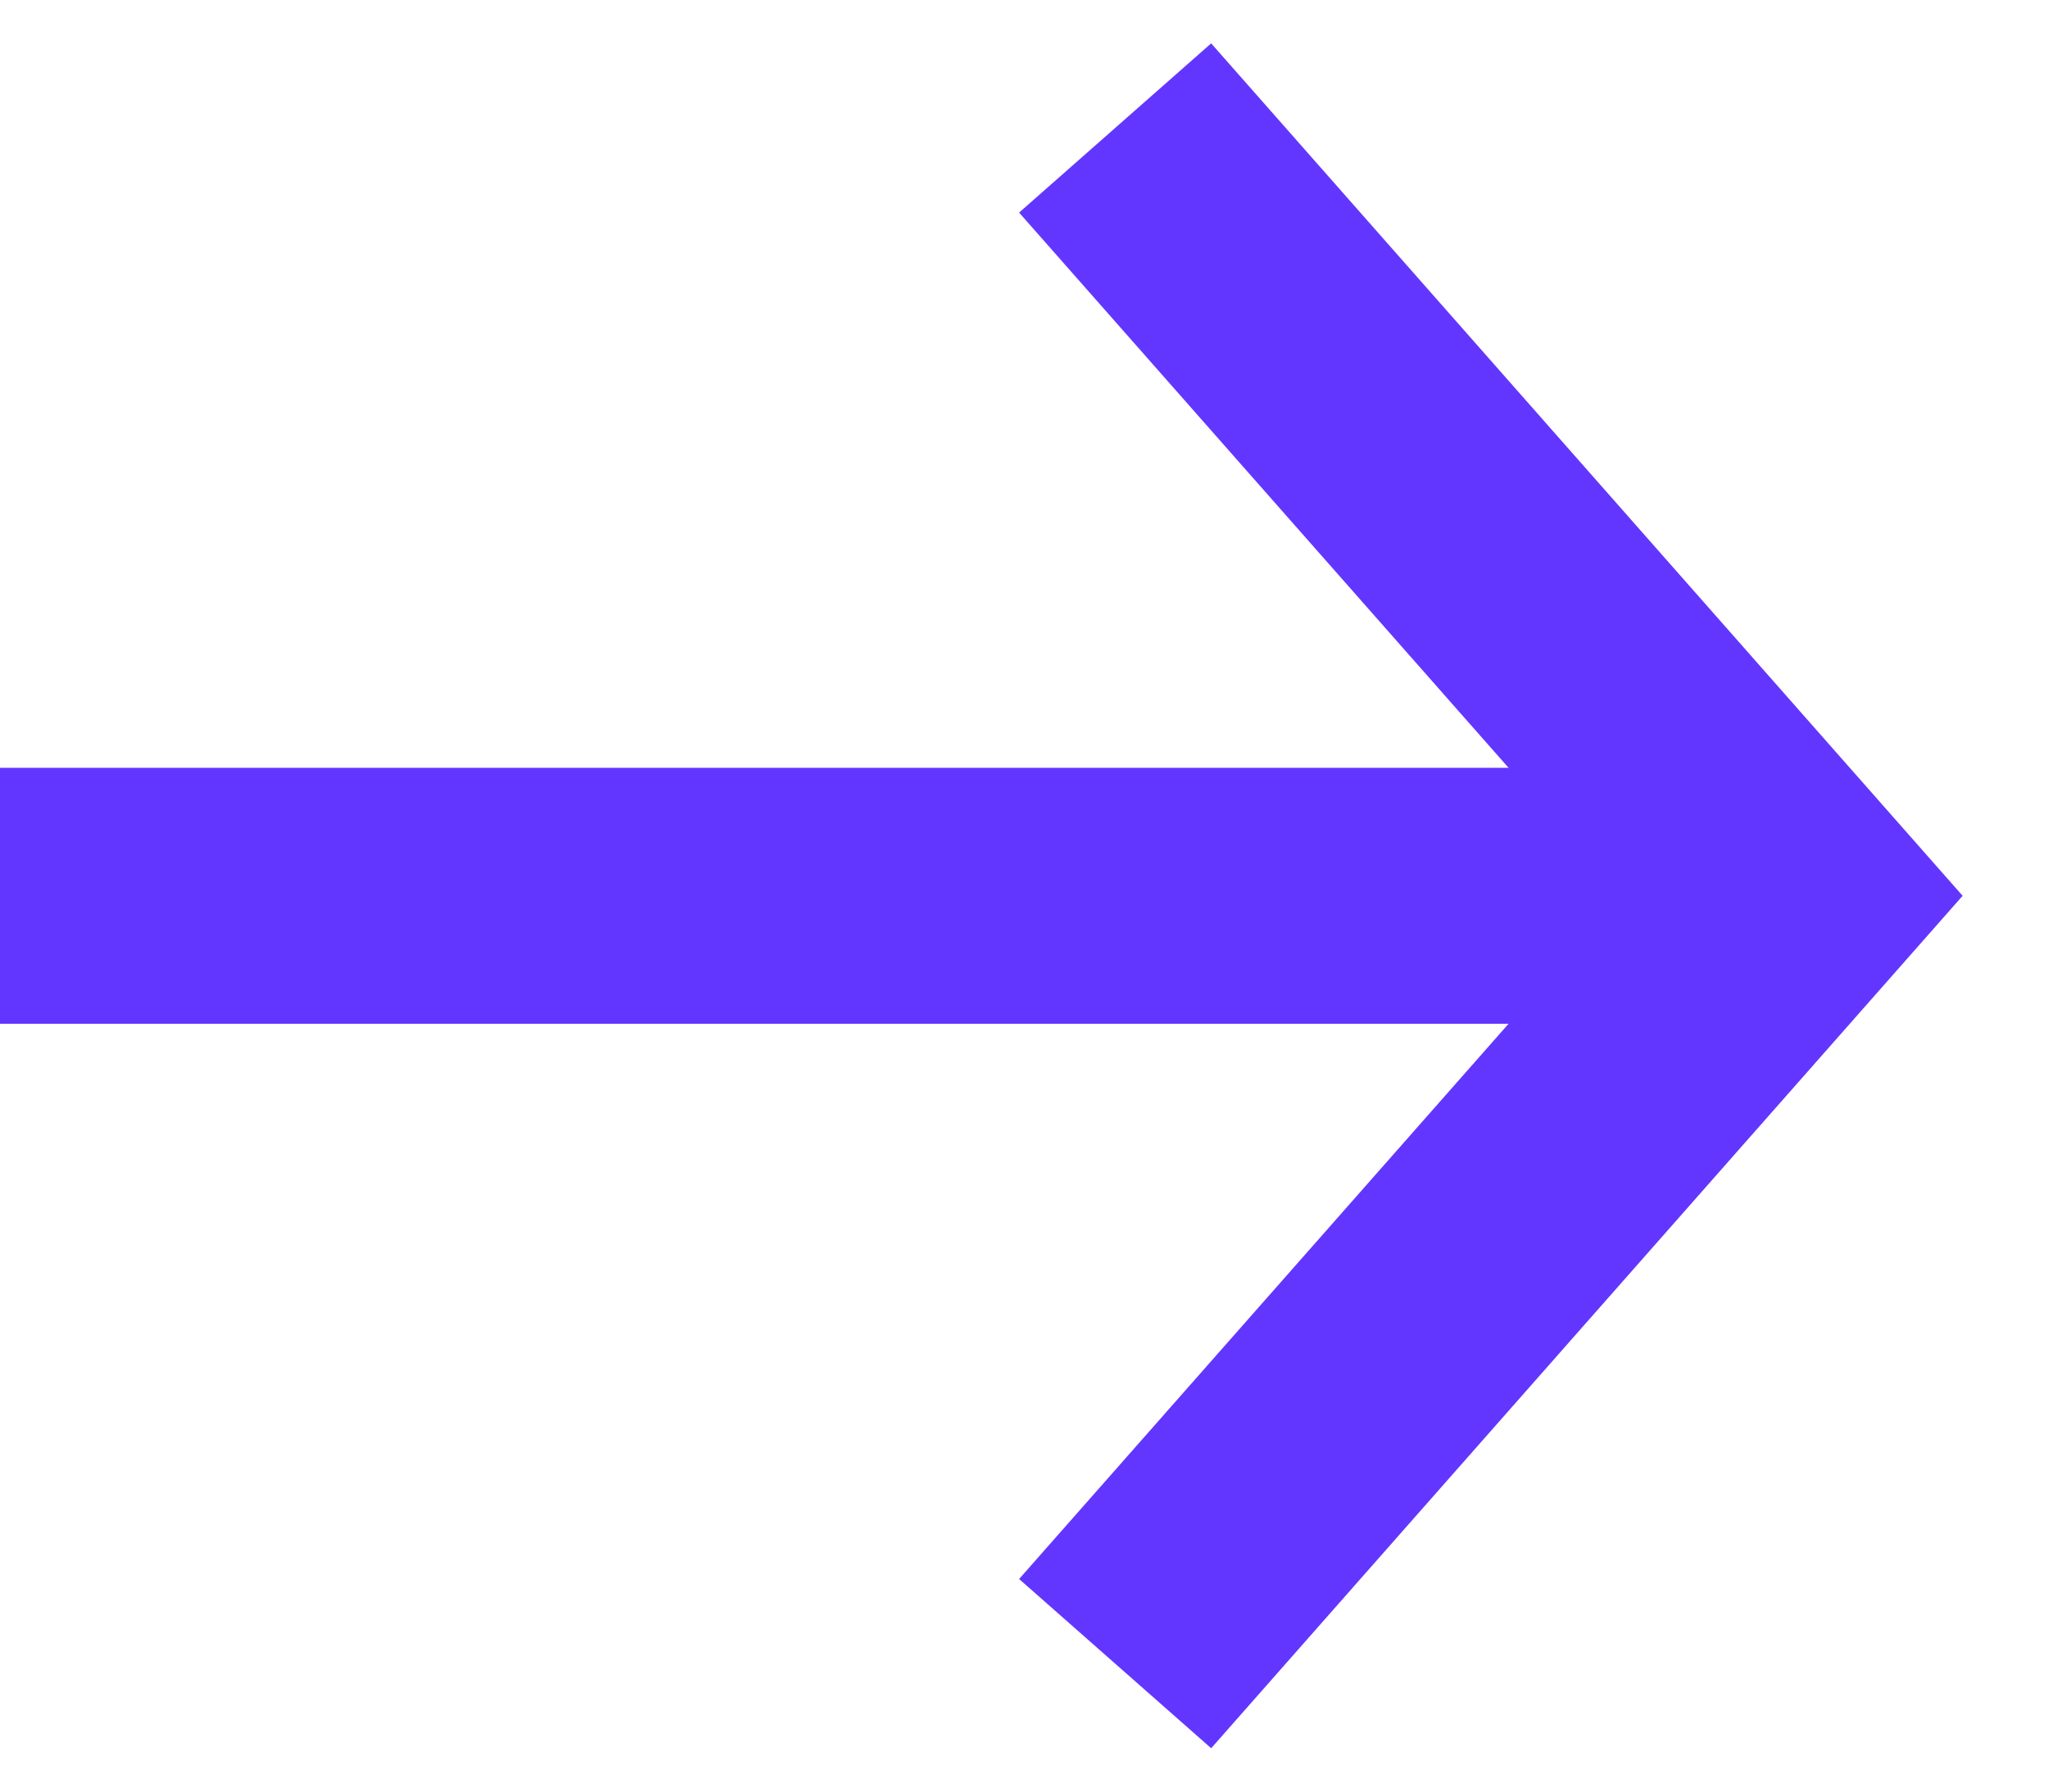 <svg width="16" height="14" viewBox="0 0 16 14" fill="none" xmlns="http://www.w3.org/2000/svg">
<path d="M13.688 7L1.32322e-05 7" stroke="#6236FF" stroke-width="2" stroke-miterlimit="10"/>
<path d="M8.712 1L14 7L8.712 13" stroke="#6236FF" stroke-width="2" stroke-miterlimit="10"/>
</svg>
